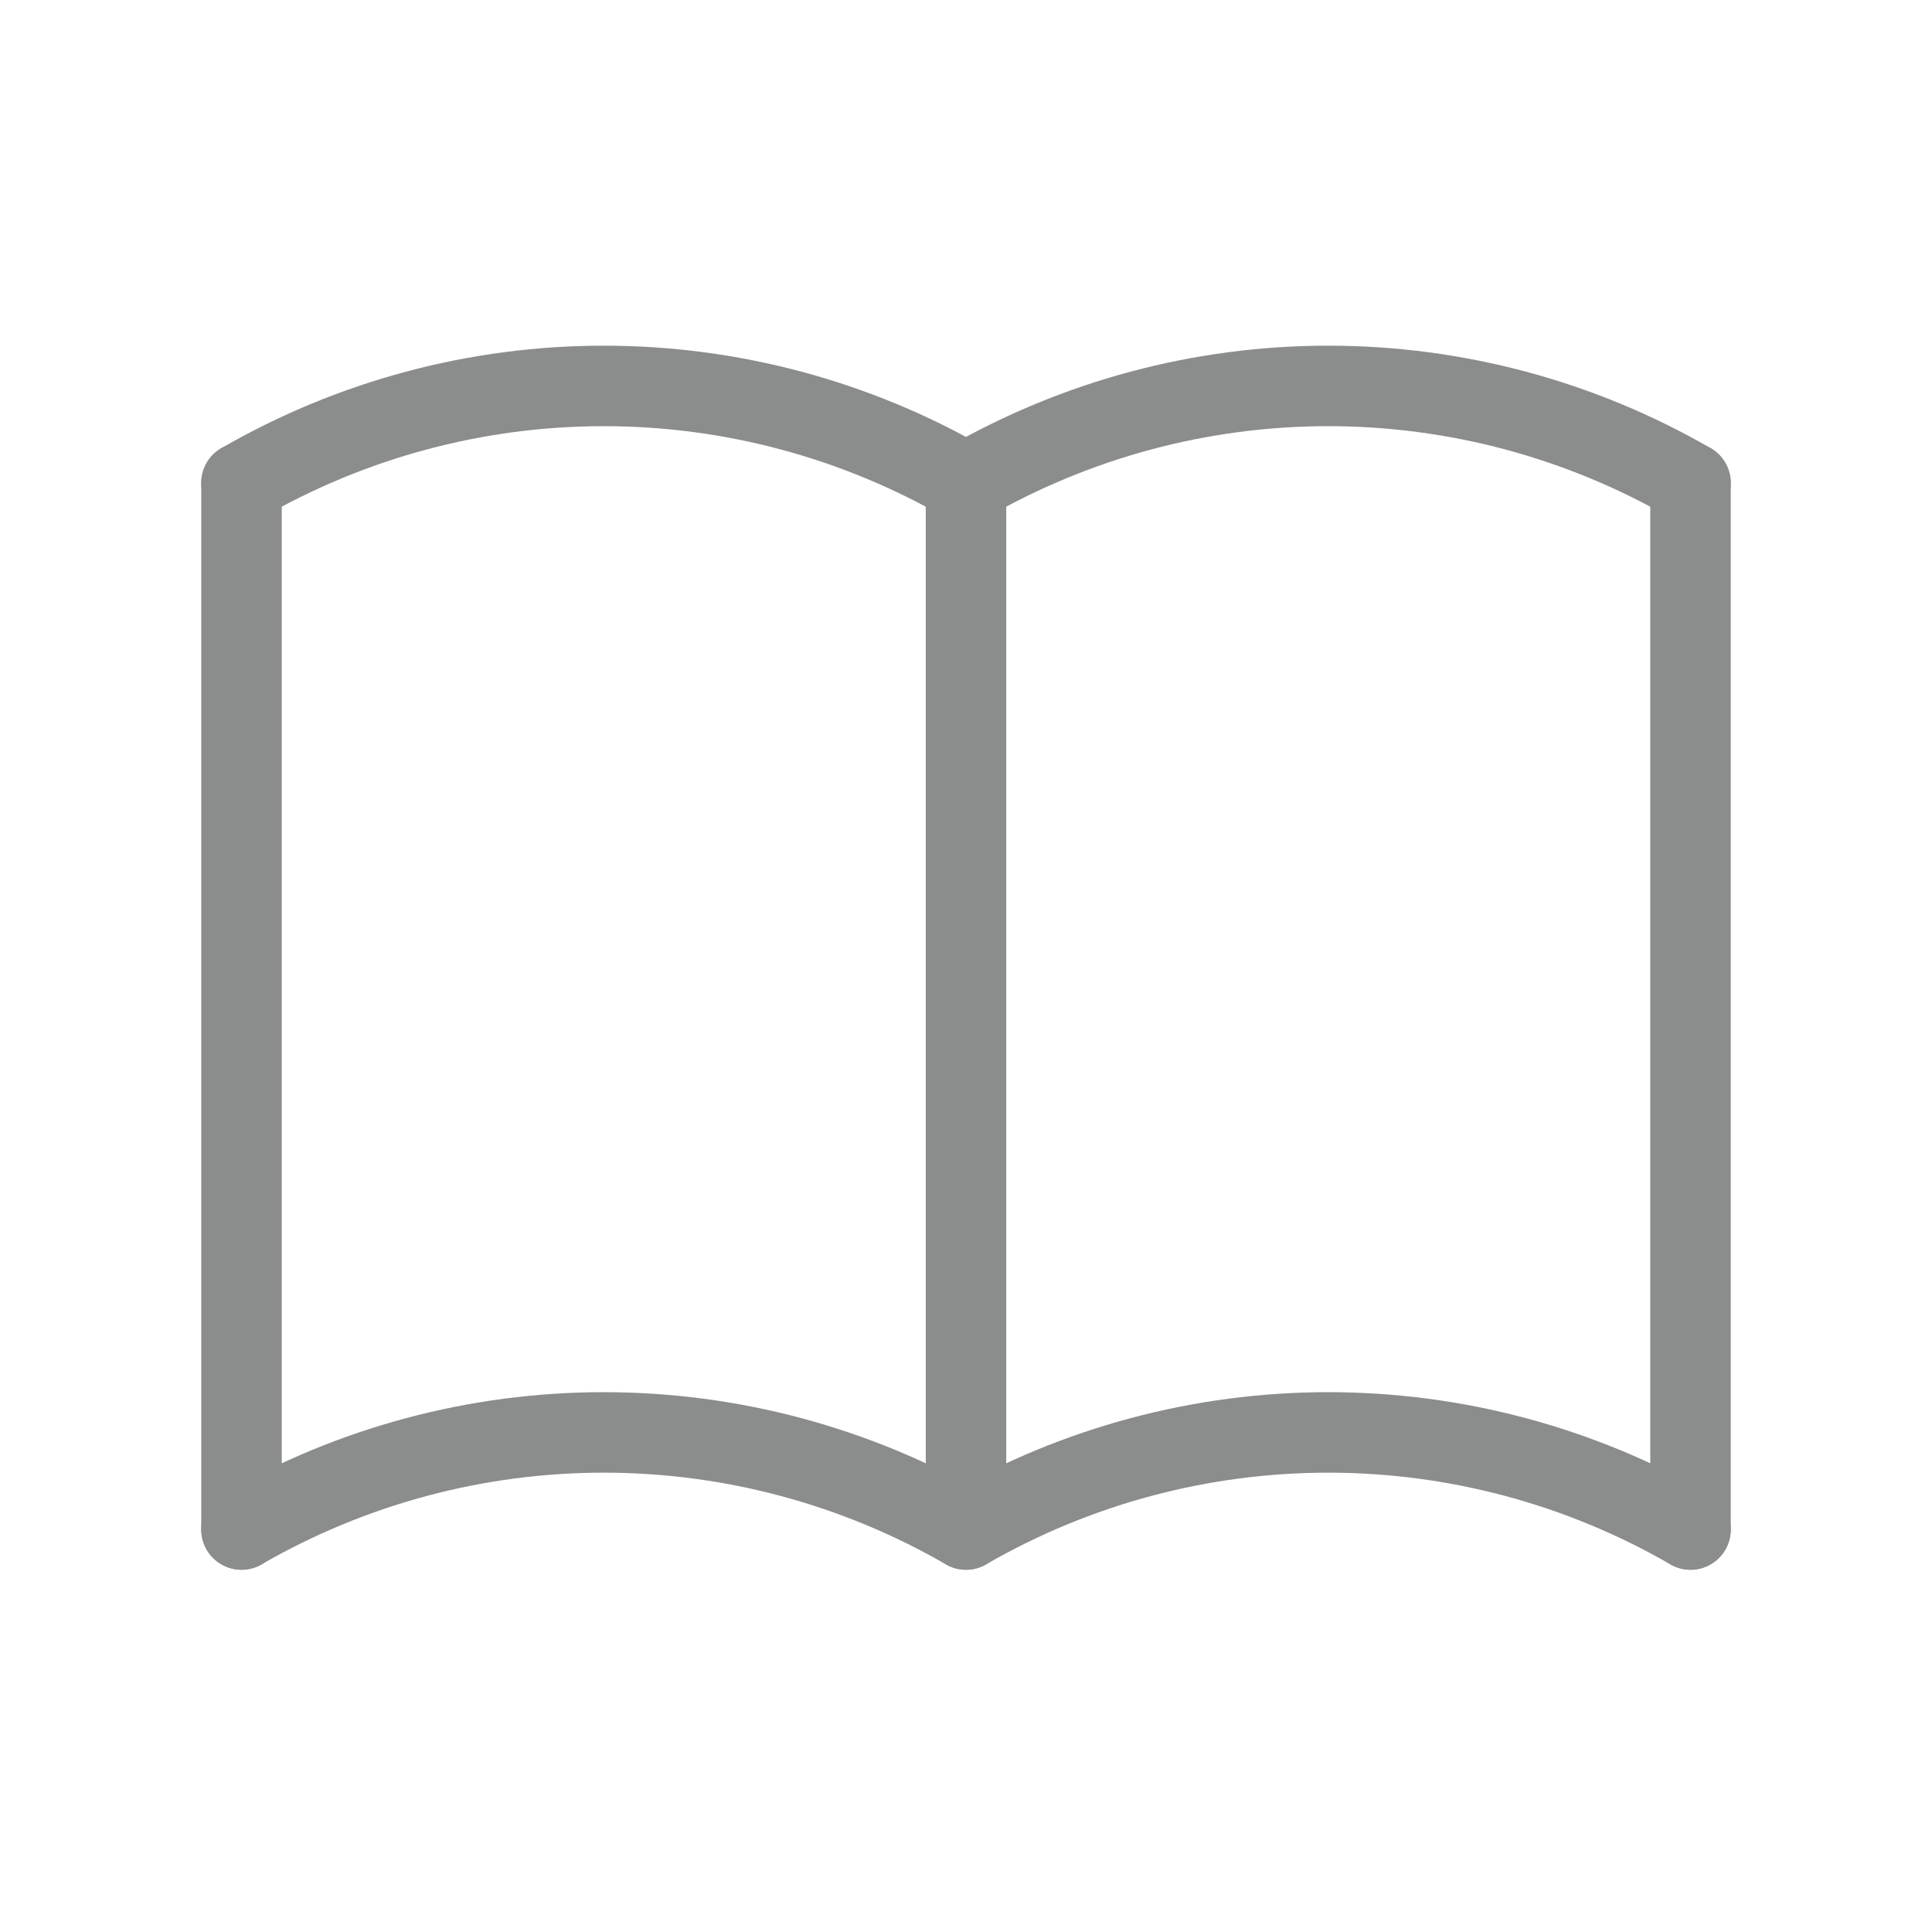 <svg width="24" height="24" viewBox="0 0 24 24" fill="none" xmlns="http://www.w3.org/2000/svg">
    <g clip-path="url(#clip0_5065_22006)">
        <path d="M3 19C4.368 18.21 5.92 17.794 7.5 17.794C9.08 17.794 10.632 18.21 12 19C13.368 18.21 14.92 17.794 16.5 17.794C18.08 17.794 19.632 18.21 21 19" stroke="#8B8C8C" stroke-linecap="round" stroke-linejoin="round"/>
        <path d="M3 6C4.368 5.21 5.92 4.794 7.5 4.794C9.08 4.794 10.632 5.21 12 6C13.368 5.21 14.92 4.794 16.5 4.794C18.08 4.794 19.632 5.21 21 6" stroke="#8B8C8C" stroke-linecap="round" stroke-linejoin="round"/>
        <path d="M3 6V19" stroke="#8B8C8C" stroke-linecap="round" stroke-linejoin="round"/>
        <path d="M12 6V19" stroke="#8B8C8C" stroke-linecap="round" stroke-linejoin="round"/>
        <path d="M21 6V19" stroke="#8B8C8C" stroke-linecap="round" stroke-linejoin="round"/>
    </g>
    <defs>
        <clipPath id="clip0_5065_22006">
            <rect width="24" height="24" fill="white"/>
        </clipPath>
    </defs>
</svg>
